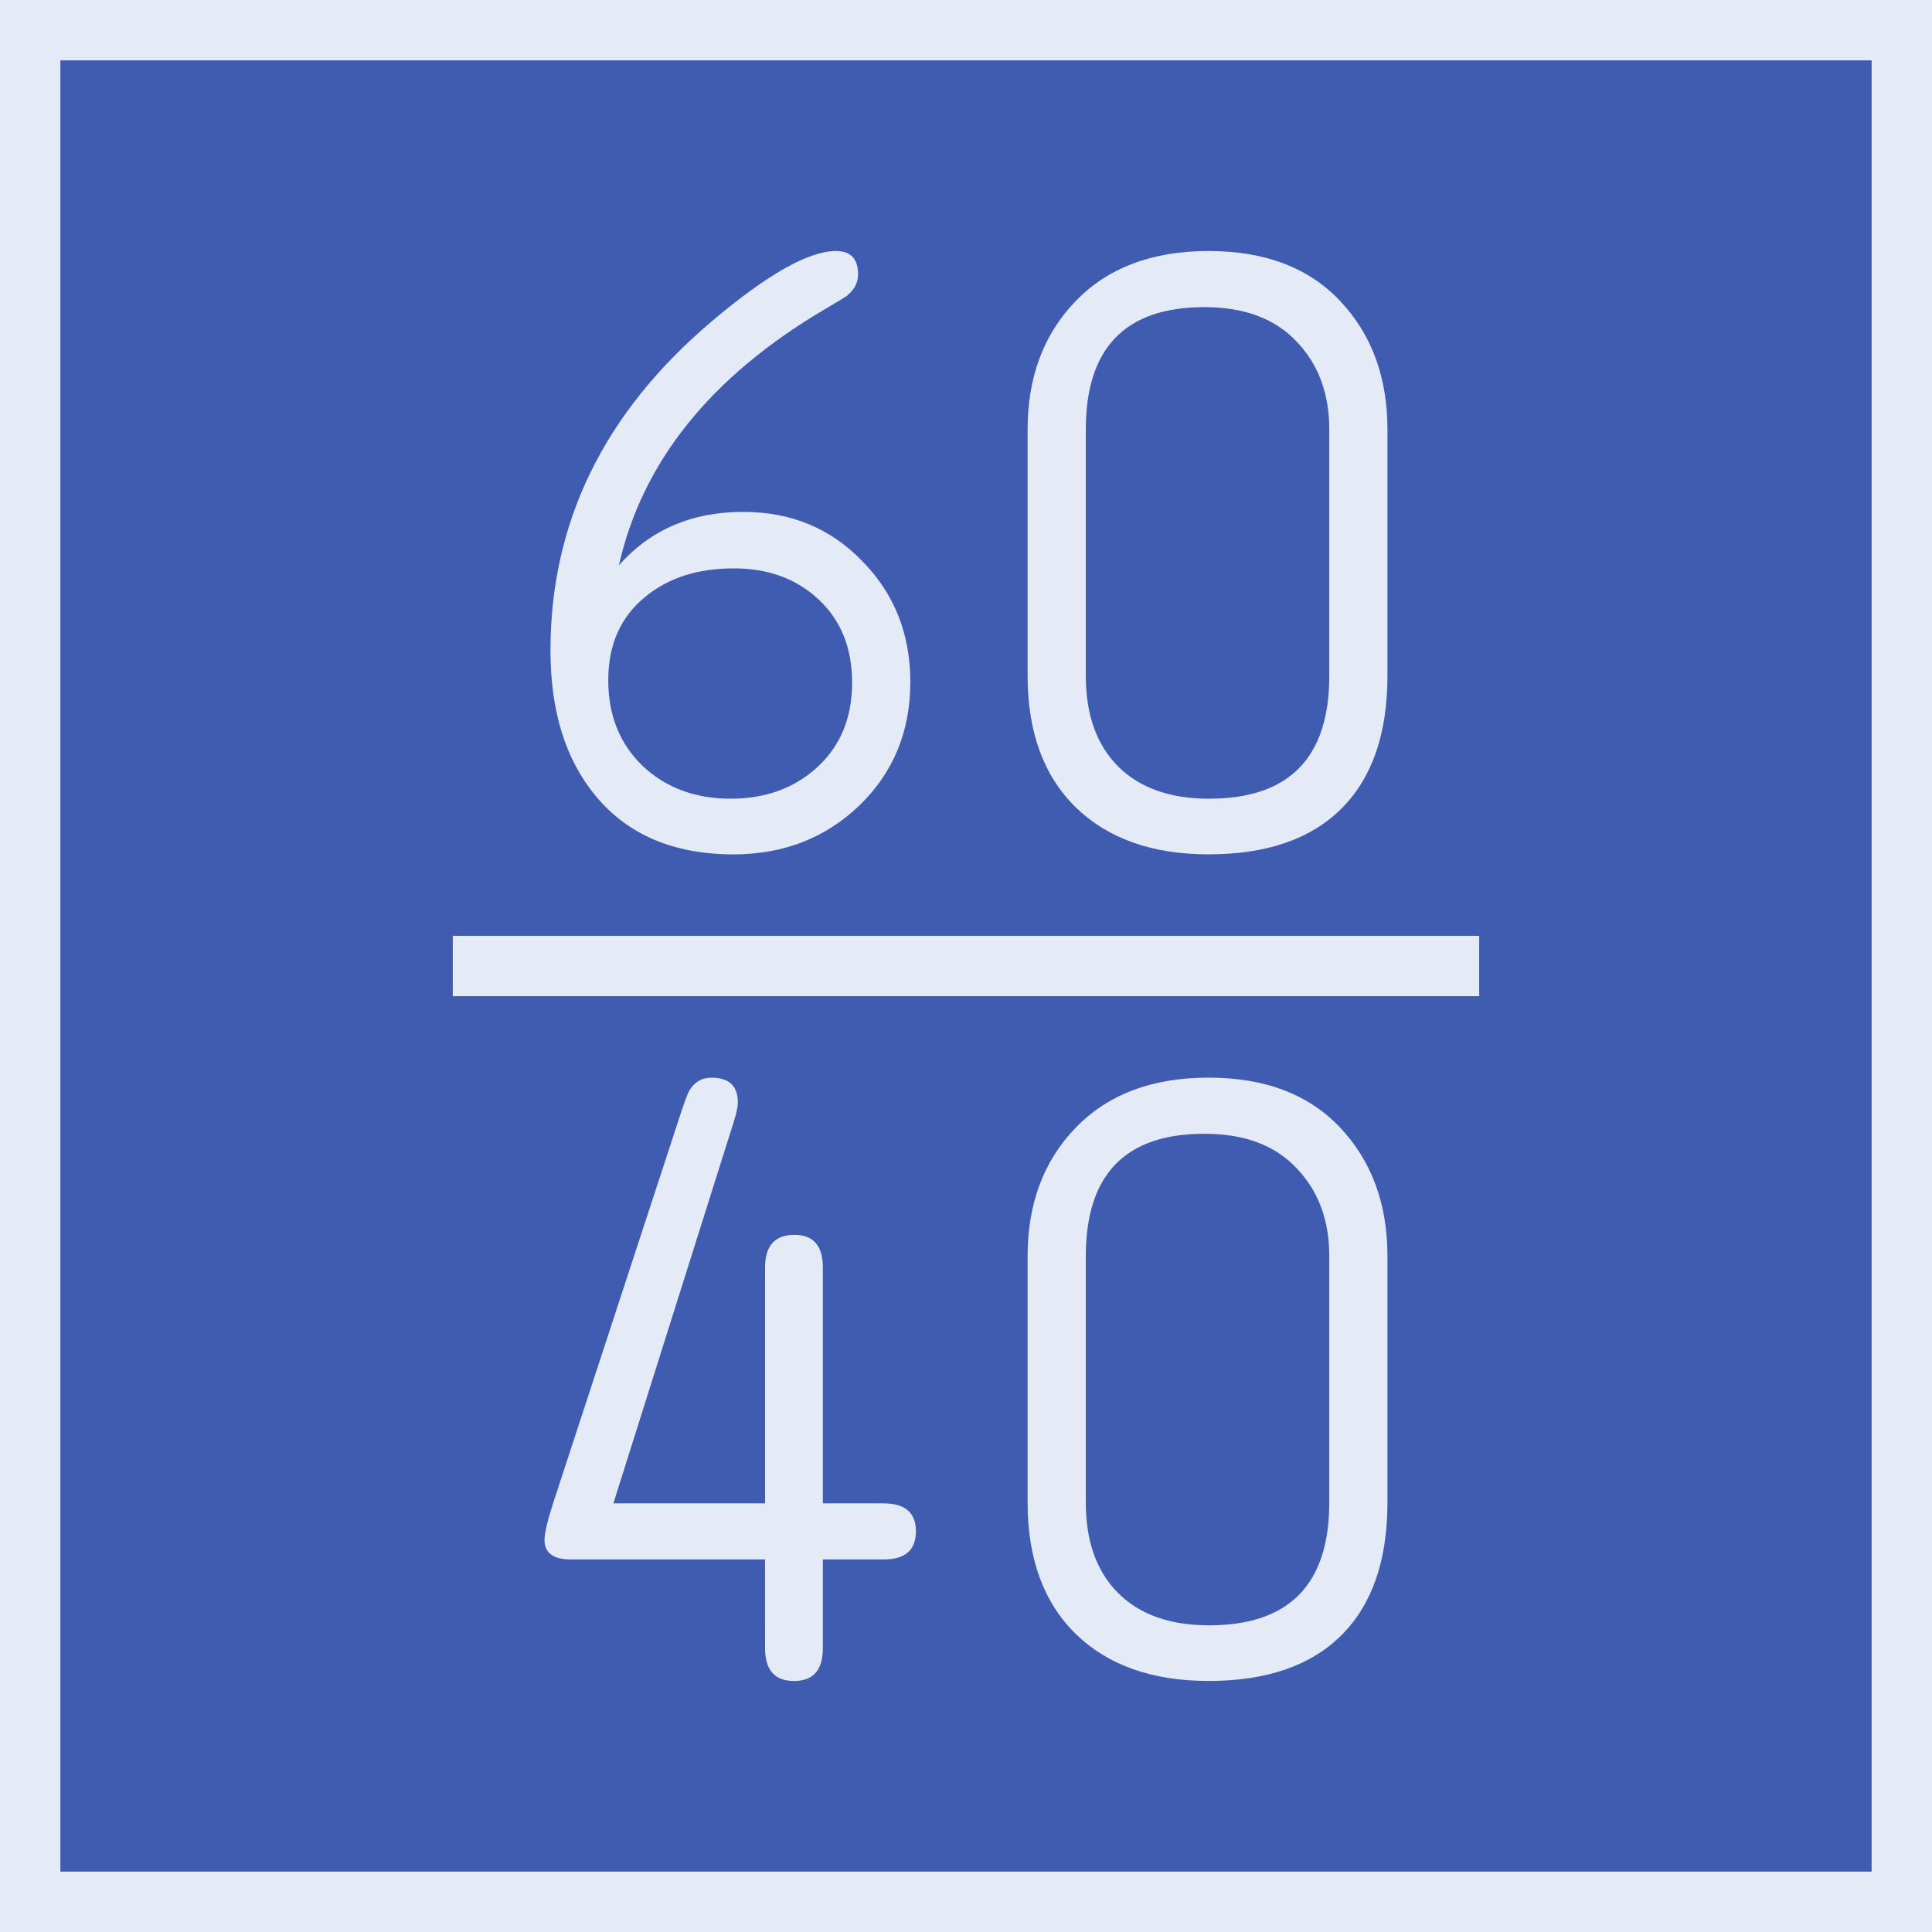 <?xml version="1.0" encoding="UTF-8" standalone="no"?>
<svg
   xmlns:dc="http://purl.org/dc/elements/1.1/"
   xmlns:cc="http://creativecommons.org/ns#"
   xmlns:rdf="http://www.w3.org/1999/02/22-rdf-syntax-ns#"
   xmlns:svg="http://www.w3.org/2000/svg"
   xmlns="http://www.w3.org/2000/svg"
   height="64"
   width="64"
   version="1.1"
   id="svg2">
  <defs
     id="defs6" />
  <rect
     y="1"
     x="1"
     height="62"
     width="62"
     id="rect2989-6"
     style="fill:#405CB1;fill-opacity:1;stroke:#E4EAF6;stroke-width:2;stroke-miterlimit:4;stroke-dasharray:none;stroke-opacity:1" />
  <path
     style="fill:none;stroke:#E4EAF6;stroke-width:2;stroke-linecap:butt;stroke-linejoin:miter;stroke-miterlimit:4;stroke-dasharray:none;stroke-opacity:1"
     d="M 15,32 H 49"
     id="path1192" />
  <g
     transform="translate(-0.1)"
     style="font-style:normal;font-variant:normal;font-weight:normal;font-stretch:normal;font-size:28.825px;line-height:0.95;font-family:saxMono;-inkscape-font-specification:saxMono;font-variant-ligatures:normal;font-variant-caps:normal;font-variant-numeric:normal;font-feature-settings:normal;text-align:center;letter-spacing:0px;word-spacing:0px;writing-mode:lr-tb;text-anchor:middle;fill:#E4EAF6;fill-opacity:1;stroke:none;stroke-width:3.603"
     id="texte"
     aria-label="6040">
    <path
       id="path12"
       style="text-align:center;text-anchor:middle;stroke-width:3.603"
       d="m 20.601,18.73 q 1.562,-1.773 4.124,-1.773 2.365,0 3.941,1.633 1.59,1.619 1.59,3.997 0,2.463 -1.689,4.096 -1.689,1.619 -4.166,1.619 -2.97,0 -4.574,-1.942 -1.492,-1.802 -1.492,-4.814 0,-6.376 5.334,-10.894 2.759,-2.336 4.124,-2.336 0.732,0 0.732,0.774 0,0.408 -0.38,0.718 -0.056,0.042 -0.746,0.45 -5.644,3.336 -6.798,8.473 z m 3.8,0.099 q -1.787,0 -2.928,0.943 -1.224,0.999 -1.224,2.759 0,1.745 1.14,2.843 1.154,1.084 2.913,1.084 1.745,0 2.885,-1.056 1.14,-1.056 1.14,-2.787 0,-1.717 -1.098,-2.745 -1.098,-1.042 -2.829,-1.042 z" />
    <path
       id="path14"
       style="text-align:center;text-anchor:middle;stroke-width:3.603"
       d="m 34.141,22.39 v -8.163 q 0,-2.604 1.59,-4.251 1.605,-1.661 4.405,-1.661 2.801,0 4.363,1.661 1.562,1.661 1.562,4.251 v 8.163 q 0,2.871 -1.52,4.391 -1.52,1.52 -4.405,1.52 -2.801,0 -4.405,-1.562 -1.59,-1.562 -1.59,-4.349 z m 9.993,0 v -8.163 q 0,-1.787 -1.084,-2.913 -1.07,-1.14 -3.054,-1.14 -3.927,0 -3.927,4.053 v 8.163 q 0,1.928 1.07,2.998 1.07,1.07 3.012,1.07 3.983,0 3.983,-4.068 z" />
    <path
       id="path16"
       style="text-align:center;text-anchor:middle;stroke-width:3.603"
       d="m 25.443,51.659 h -6.432 q -0.873,0 -0.873,-0.647 0,-0.352 0.324,-1.337 l 4.152,-12.681 q 0.239,-0.732 0.324,-0.873 0.253,-0.422 0.732,-0.422 0.873,0 0.873,0.83 0,0.197 -0.141,0.647 l -3.983,12.625 h 5.025 v -7.811 q 0,-1.084 0.971,-1.084 0.943,0 0.943,1.084 v 7.811 h 2.013 q 1.07,0 1.07,0.929 0,0.929 -1.07,0.929 h -2.013 v 2.942 q 0,1.084 -0.957,1.084 -0.957,0 -0.957,-1.084 z" />
    <path
       id="path18"
       style="text-align:center;text-anchor:middle;stroke-width:3.603"
       d="m 34.141,49.773 v -8.163 q 0,-2.604 1.59,-4.251 1.605,-1.661 4.405,-1.661 2.801,0 4.363,1.661 1.562,1.661 1.562,4.251 v 8.163 q 0,2.871 -1.52,4.391 -1.52,1.52 -4.405,1.52 -2.801,0 -4.405,-1.562 -1.59,-1.562 -1.59,-4.349 z m 9.993,0 v -8.163 q 0,-1.787 -1.084,-2.913 -1.07,-1.14 -3.054,-1.14 -3.927,0 -3.927,4.053 v 8.163 q 0,1.928 1.07,2.998 1.07,1.07 3.012,1.07 3.983,0 3.983,-4.068 z" />
  </g>
</svg>
